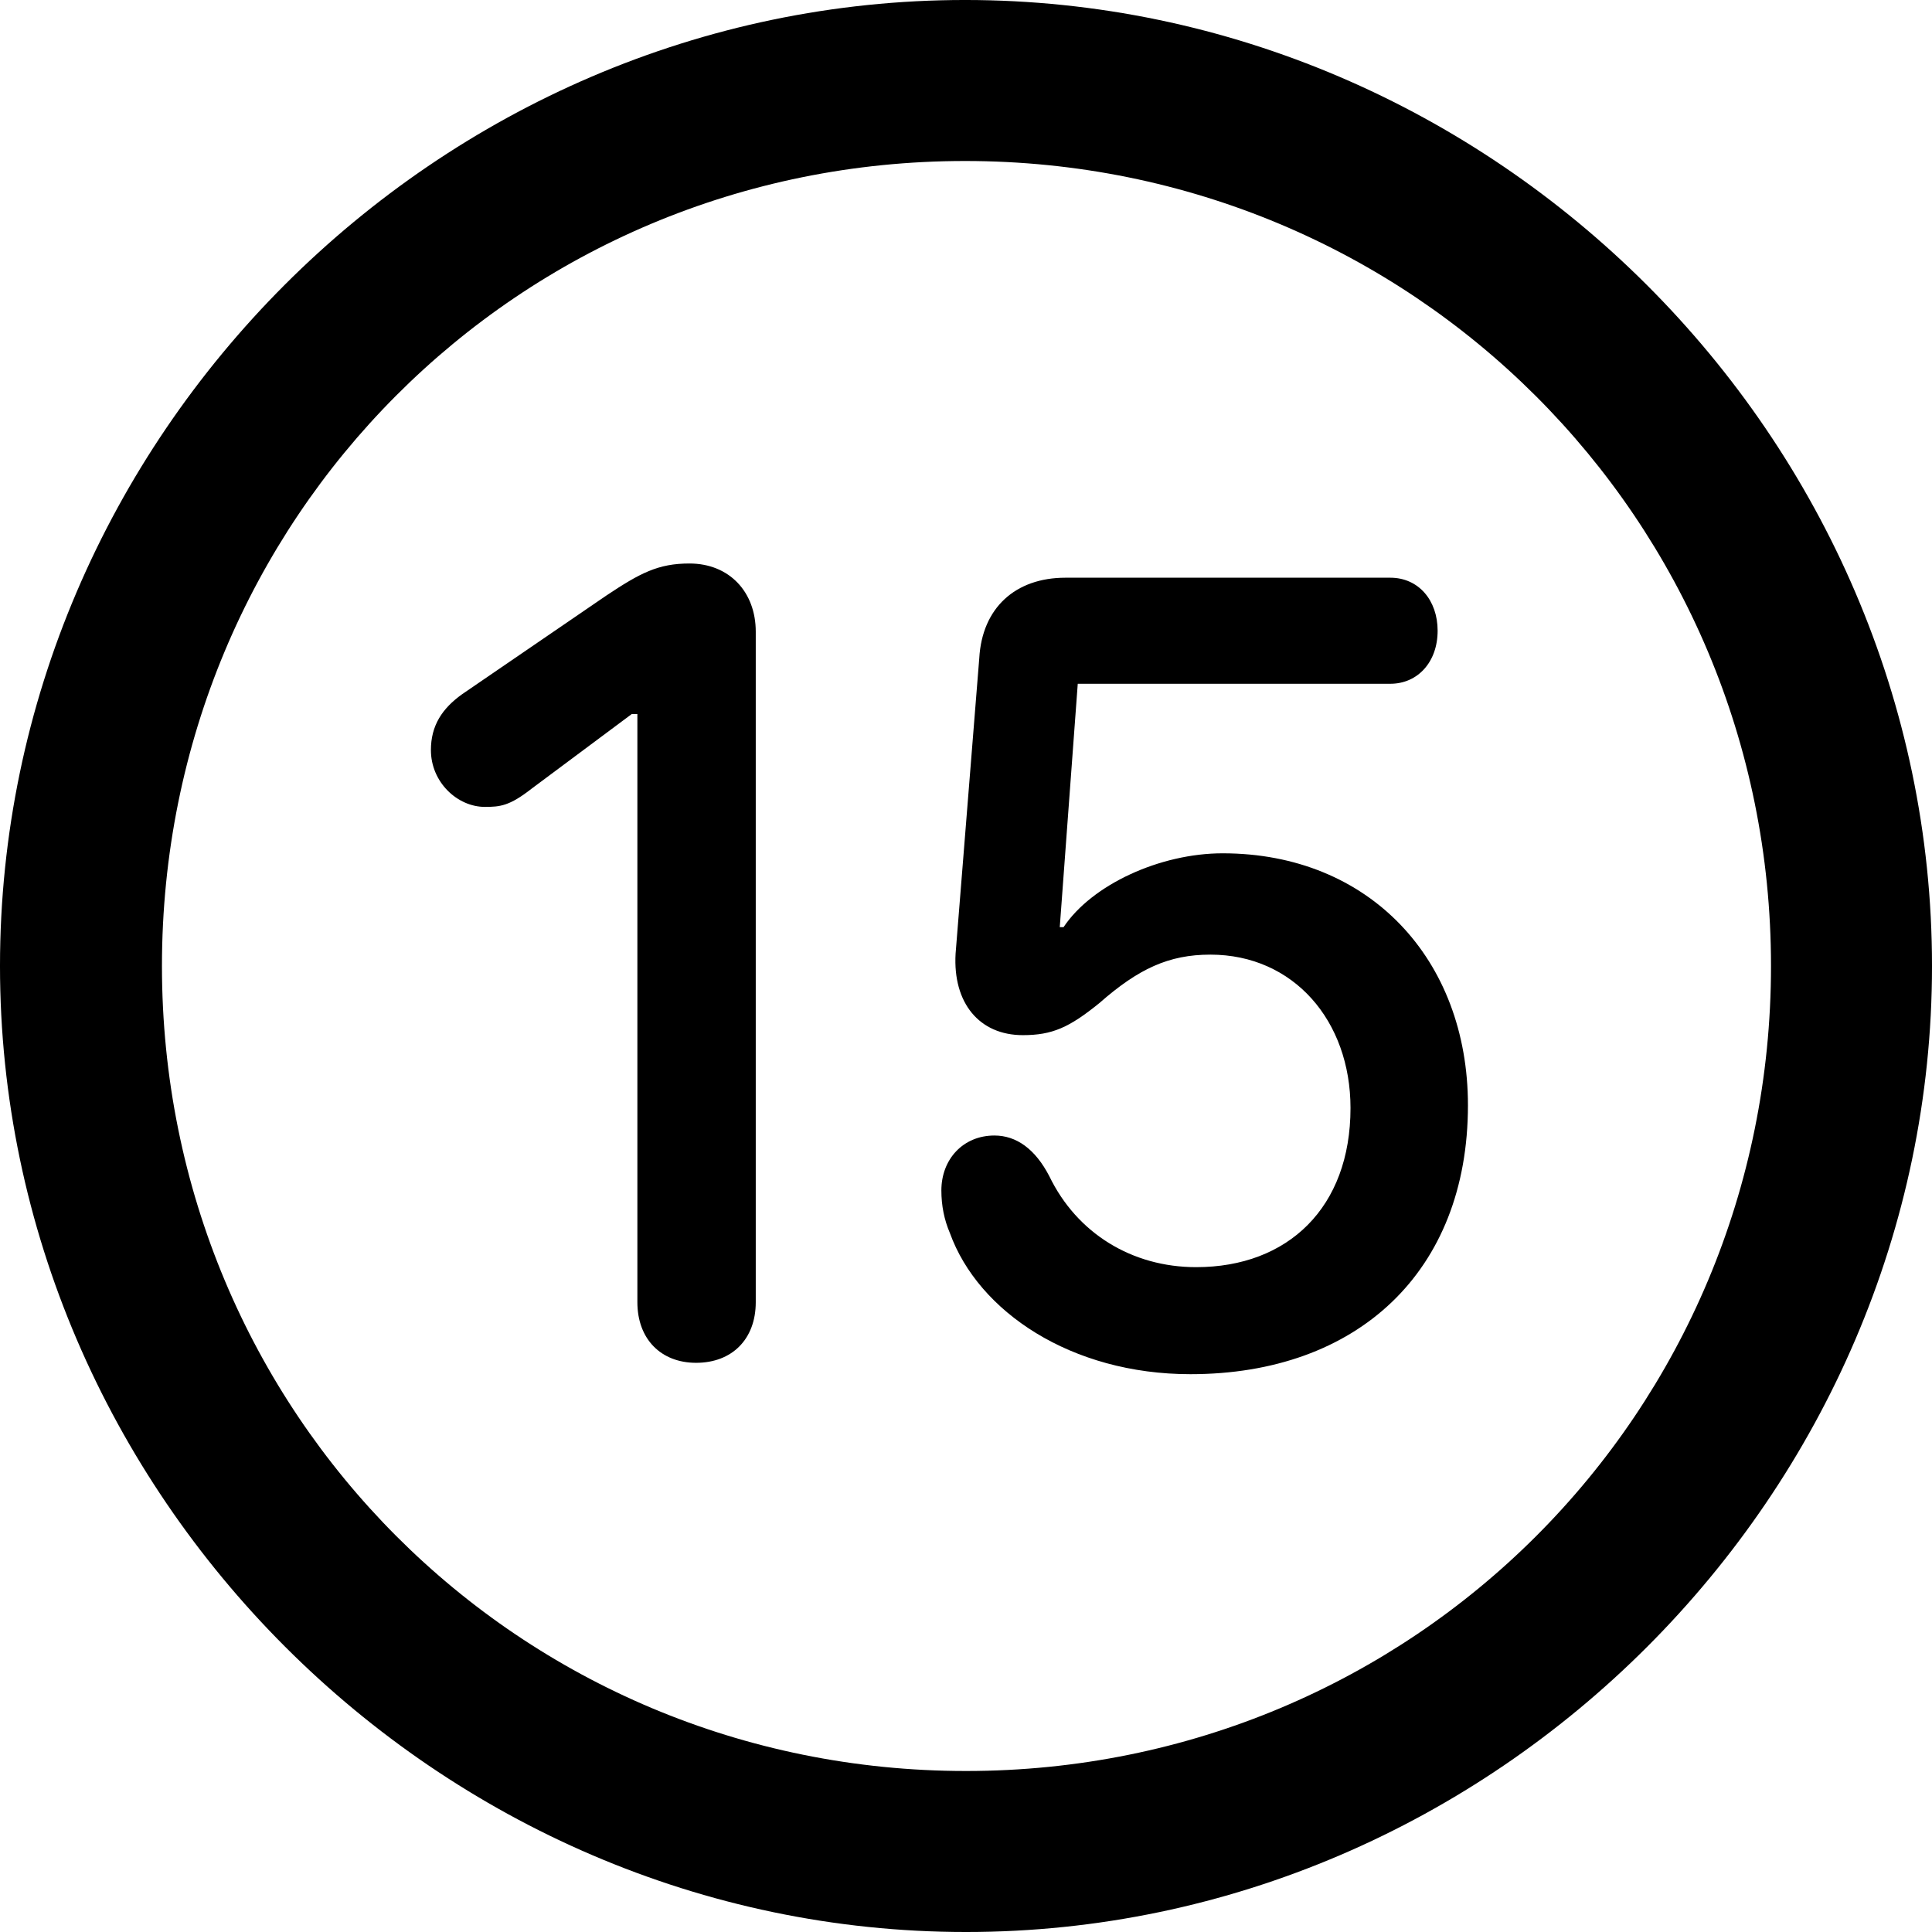 <?xml version="1.0" encoding="UTF-8" standalone="no"?>
<svg xmlns="http://www.w3.org/2000/svg"
     width="996.094" height="996.094"
     viewBox="0 0 996.094 996.094"
     fill="currentColor">
  <path d="M498.048 996.096C770.508 996.096 996.098 770.016 996.098 498.046C996.098 225.586 770.018 -0.004 497.558 -0.004C225.588 -0.004 -0.002 225.586 -0.002 498.046C-0.002 770.016 226.078 996.096 498.048 996.096ZM498.048 913.086C267.578 913.086 83.498 728.516 83.498 498.046C83.498 267.576 267.088 83.006 497.558 83.006C728.028 83.006 913.088 267.576 913.088 498.046C913.088 728.516 728.518 913.086 498.048 913.086ZM358.888 702.636C377.438 702.636 389.648 690.426 389.648 671.386V325.686C389.648 305.176 375.978 290.526 355.468 290.526C339.358 290.526 330.078 295.406 312.498 307.126L238.278 357.906C228.028 365.236 222.168 374.026 222.168 386.716C222.168 403.316 235.838 416.016 249.998 416.016C257.808 416.016 262.698 415.526 273.928 406.736L325.688 368.166H328.618V671.386C328.618 690.426 340.818 702.636 358.888 702.636ZM613.768 708.496C699.708 708.496 756.838 655.766 756.838 569.826C756.838 494.626 706.058 439.946 630.368 439.946C598.148 439.946 562.988 456.056 548.338 478.026H546.388L555.668 352.536H716.798C730.958 352.536 741.208 341.306 741.208 325.196C741.208 309.566 731.448 297.856 716.798 297.856H549.318C523.438 297.856 506.348 313.476 504.888 339.356L492.678 491.696C491.208 517.086 504.888 533.696 527.348 533.696C542.478 533.696 551.268 529.786 566.898 517.086C586.918 499.516 602.538 492.186 624.028 492.186C666.988 492.186 696.288 526.366 696.288 571.286C696.288 622.556 664.058 653.316 616.698 653.316C583.498 653.316 555.178 635.746 541.018 606.446C533.688 592.286 523.928 585.446 512.698 585.446C496.578 585.446 485.348 597.656 485.348 613.766C485.348 621.586 486.818 628.906 489.748 635.746C504.398 676.266 552.248 708.496 613.768 708.496Z"/>
</svg>